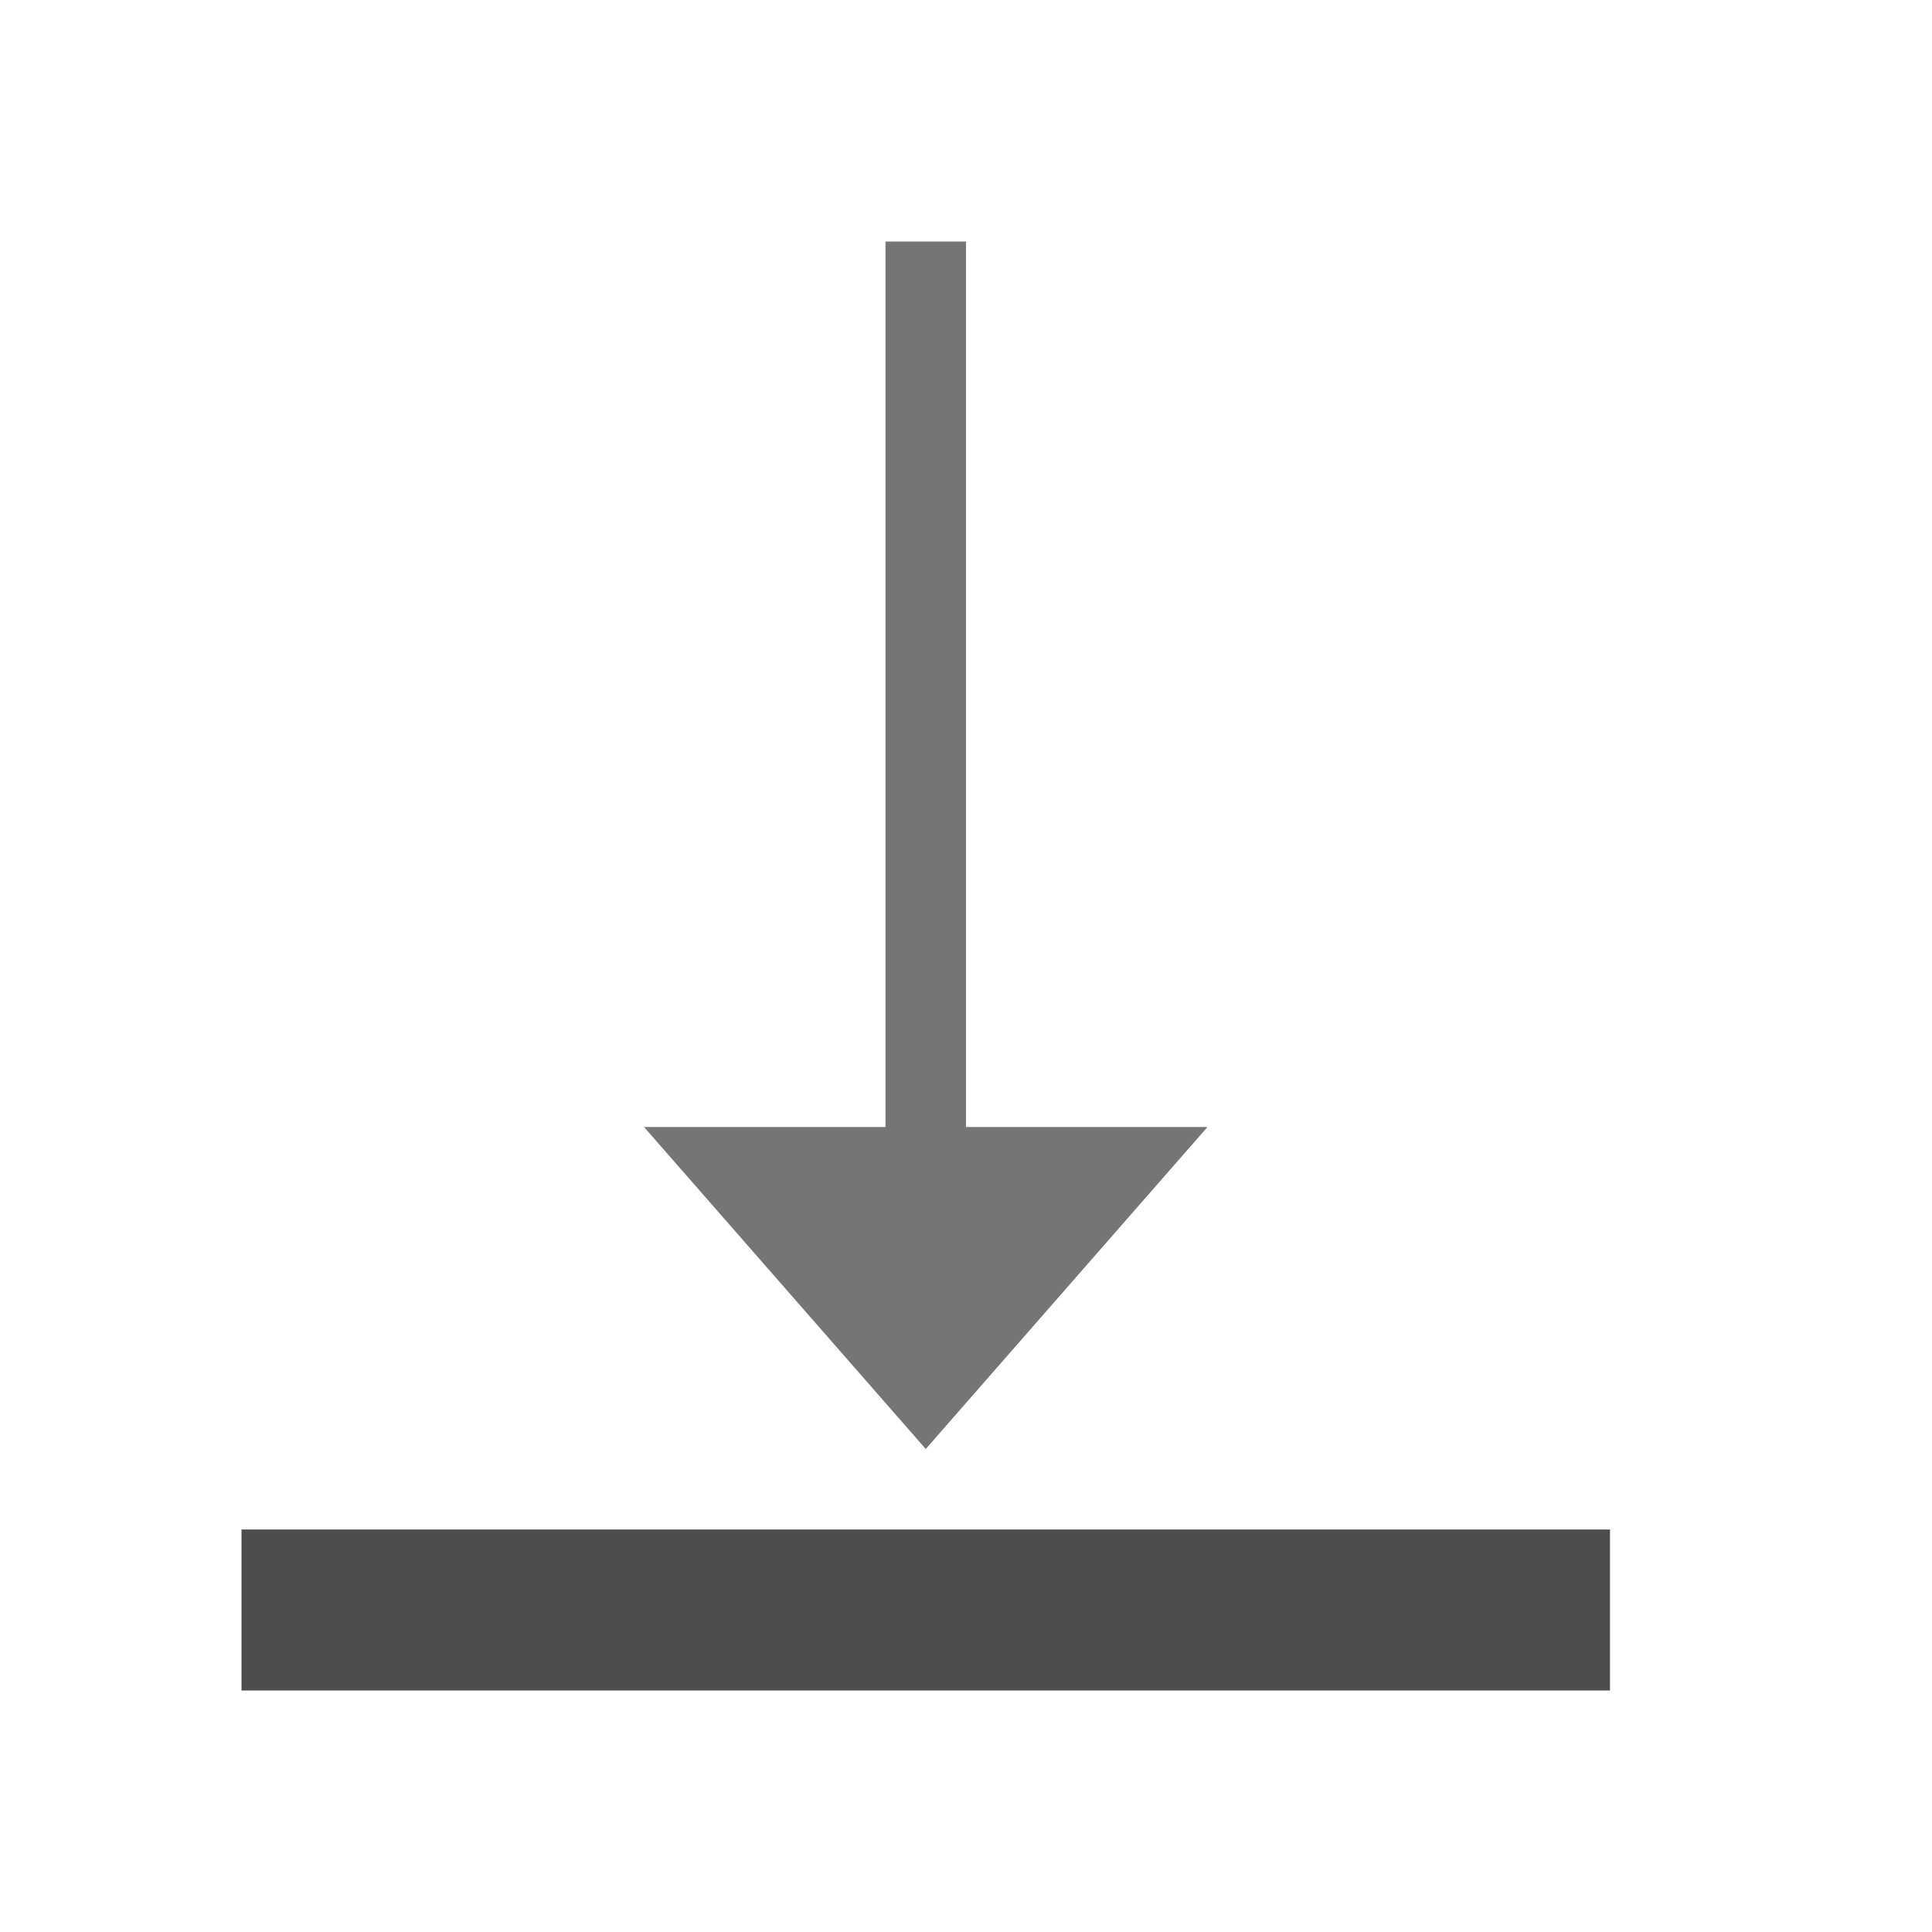<?xml version="1.0" encoding="UTF-8" standalone="no"?><!-- Generator: Gravit.io --><svg xmlns="http://www.w3.org/2000/svg" xmlns:xlink="http://www.w3.org/1999/xlink" style="isolation:isolate" viewBox="1150 991 24 24" width="24" height="24"><g id="anchor-bottom"><g opacity="0"><rect x="1150" y="991" width="24" height="24" transform="matrix(1,0,0,1,0,0)" id="Icon Background" fill="rgb(37,86,132)"/></g><path d=" M 1170 1010 L 1153 1010 L 1153 1012 L 1170 1012 L 1170 1010 Z " id="Fill-A" fill="rgb(77,77,77)"/><path d=" M 1161 1005 L 1158 1005 L 1161.5 1009 L 1161.5 1009 L 1165 1005 L 1162 1005 L 1162 994 L 1161 994 L 1161 1005 Z " id="Fill-B" fill="rgb(117,117,117)"/></g></svg>